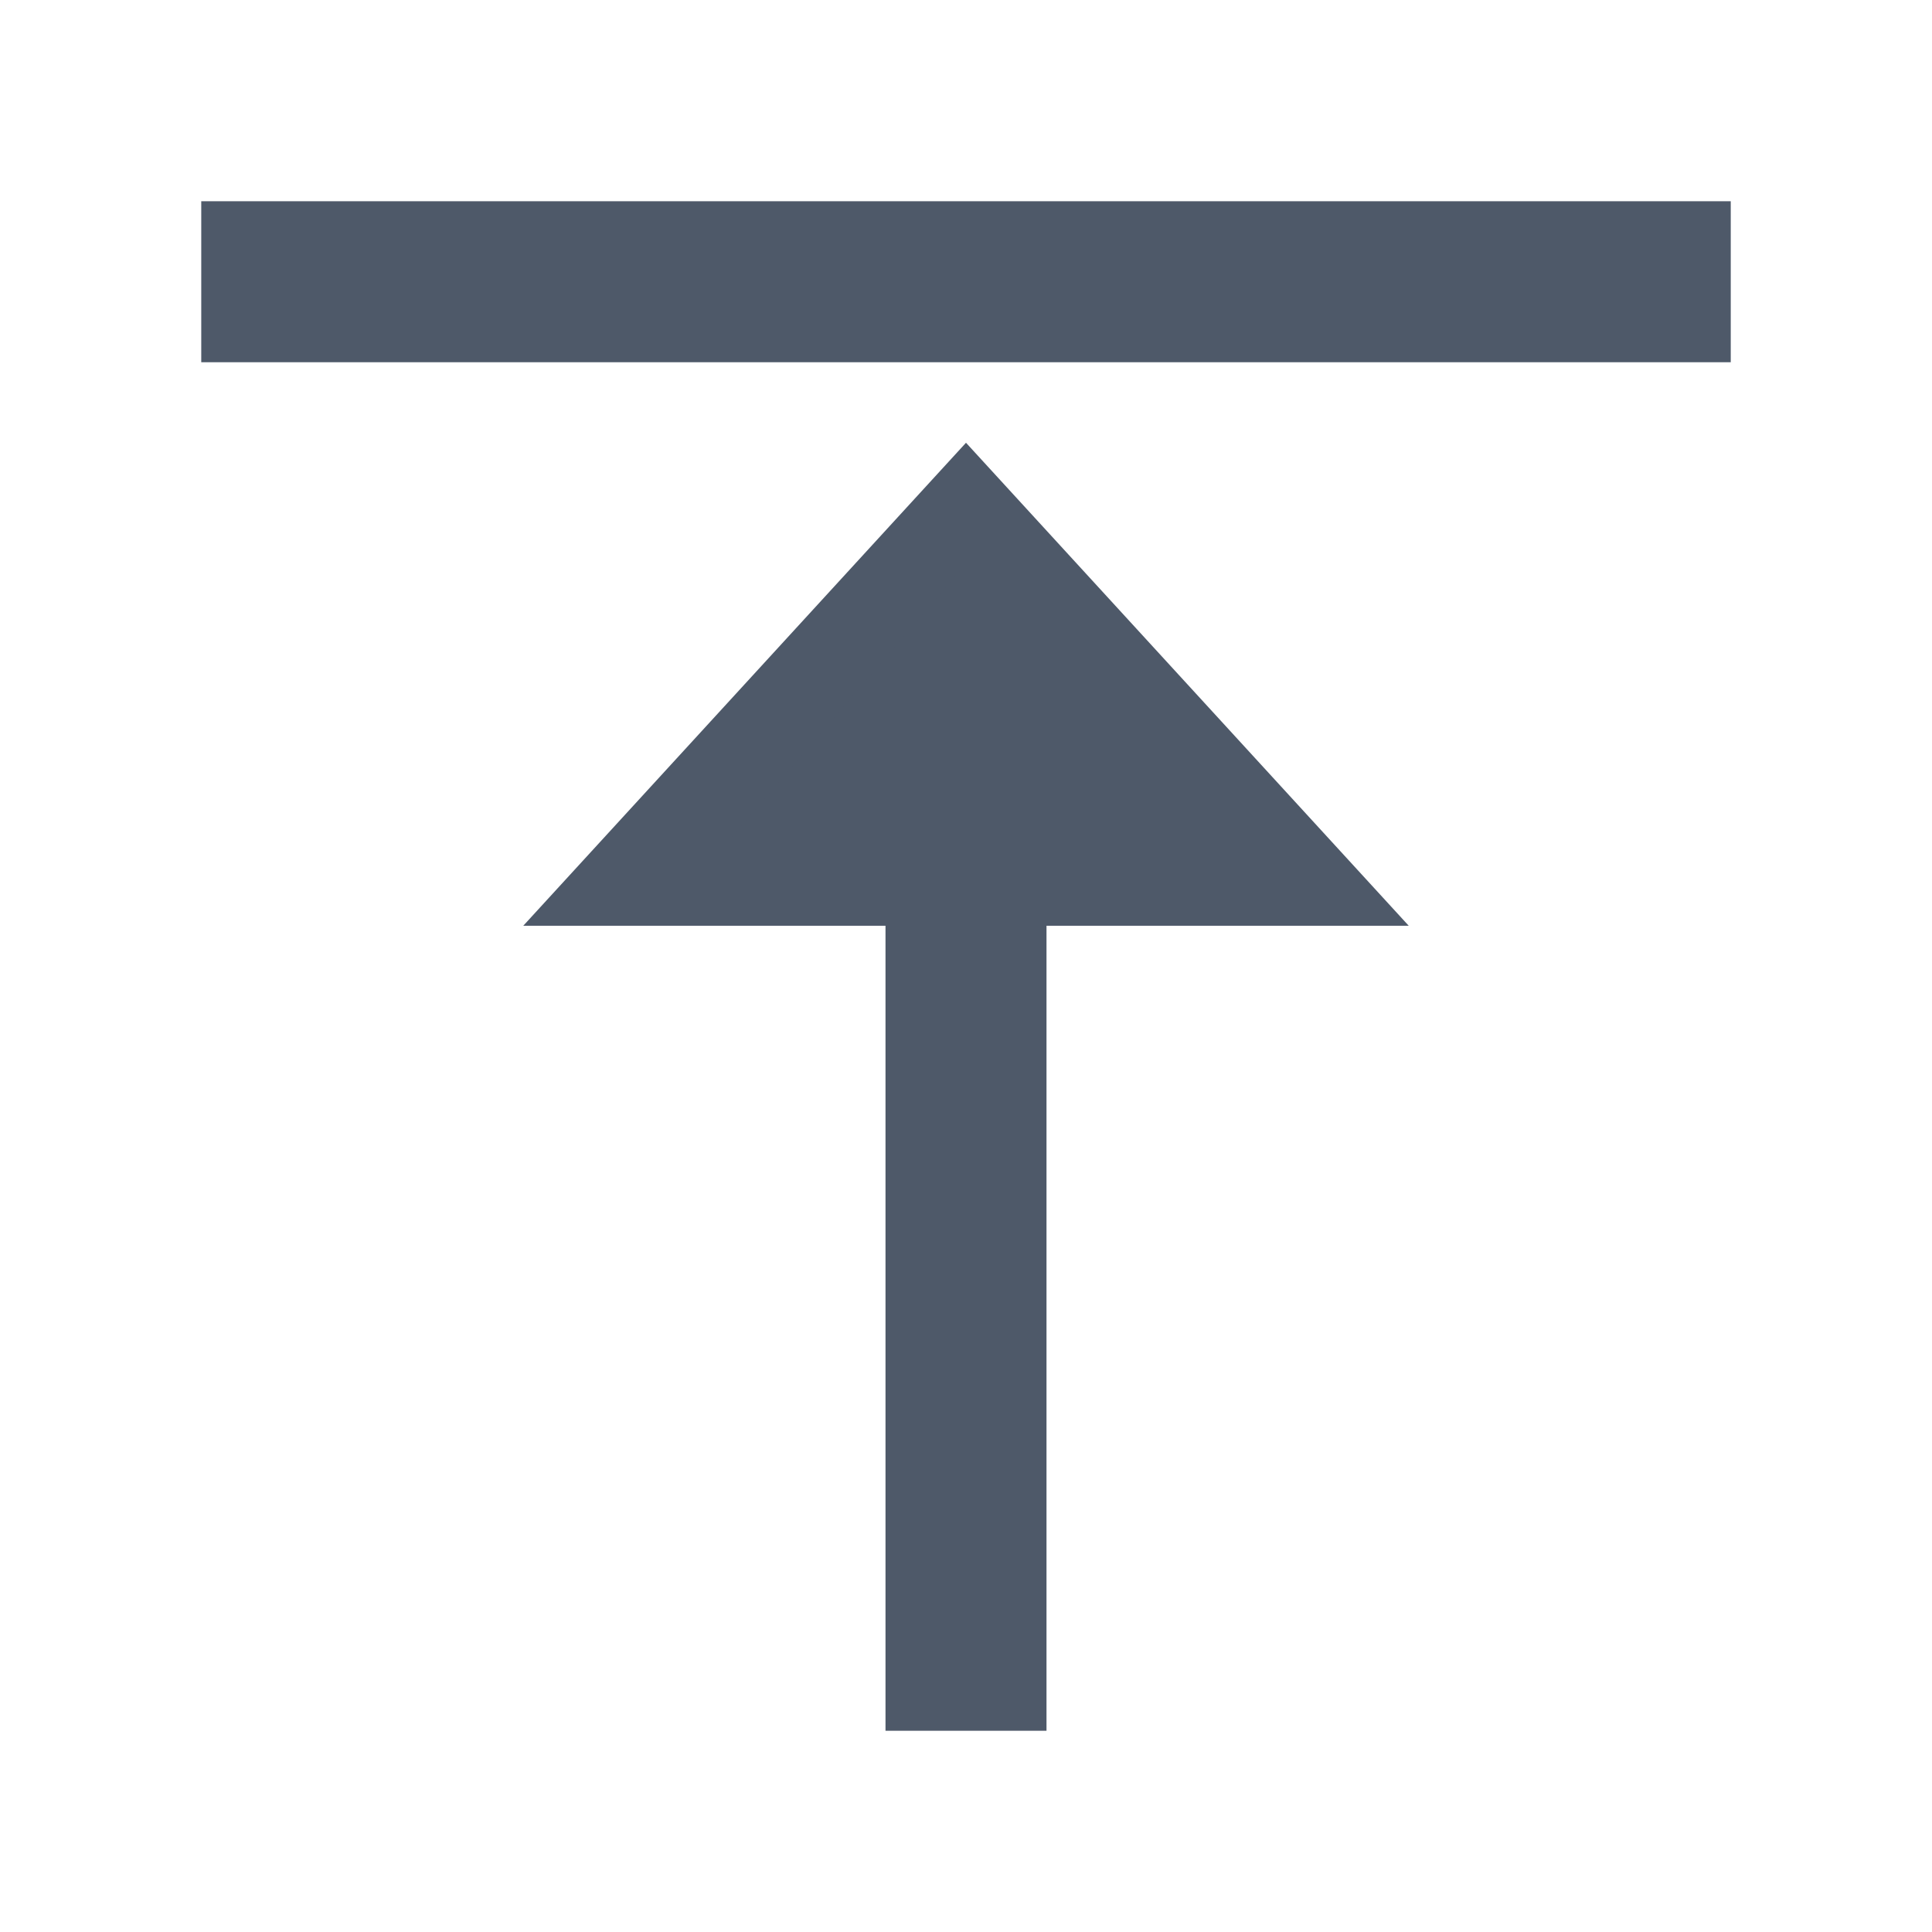 <svg width="24" height="24" viewBox="0 0 48 48" fill="none"><path d="M43 7H5M24 20v23M17.547 21L24 13.96 30.453 21H17.547z" stroke="#4E5969" stroke-width="4"/><path d="M24 14l-6 7h12l-6-7z" fill="#4E5969"/></svg>